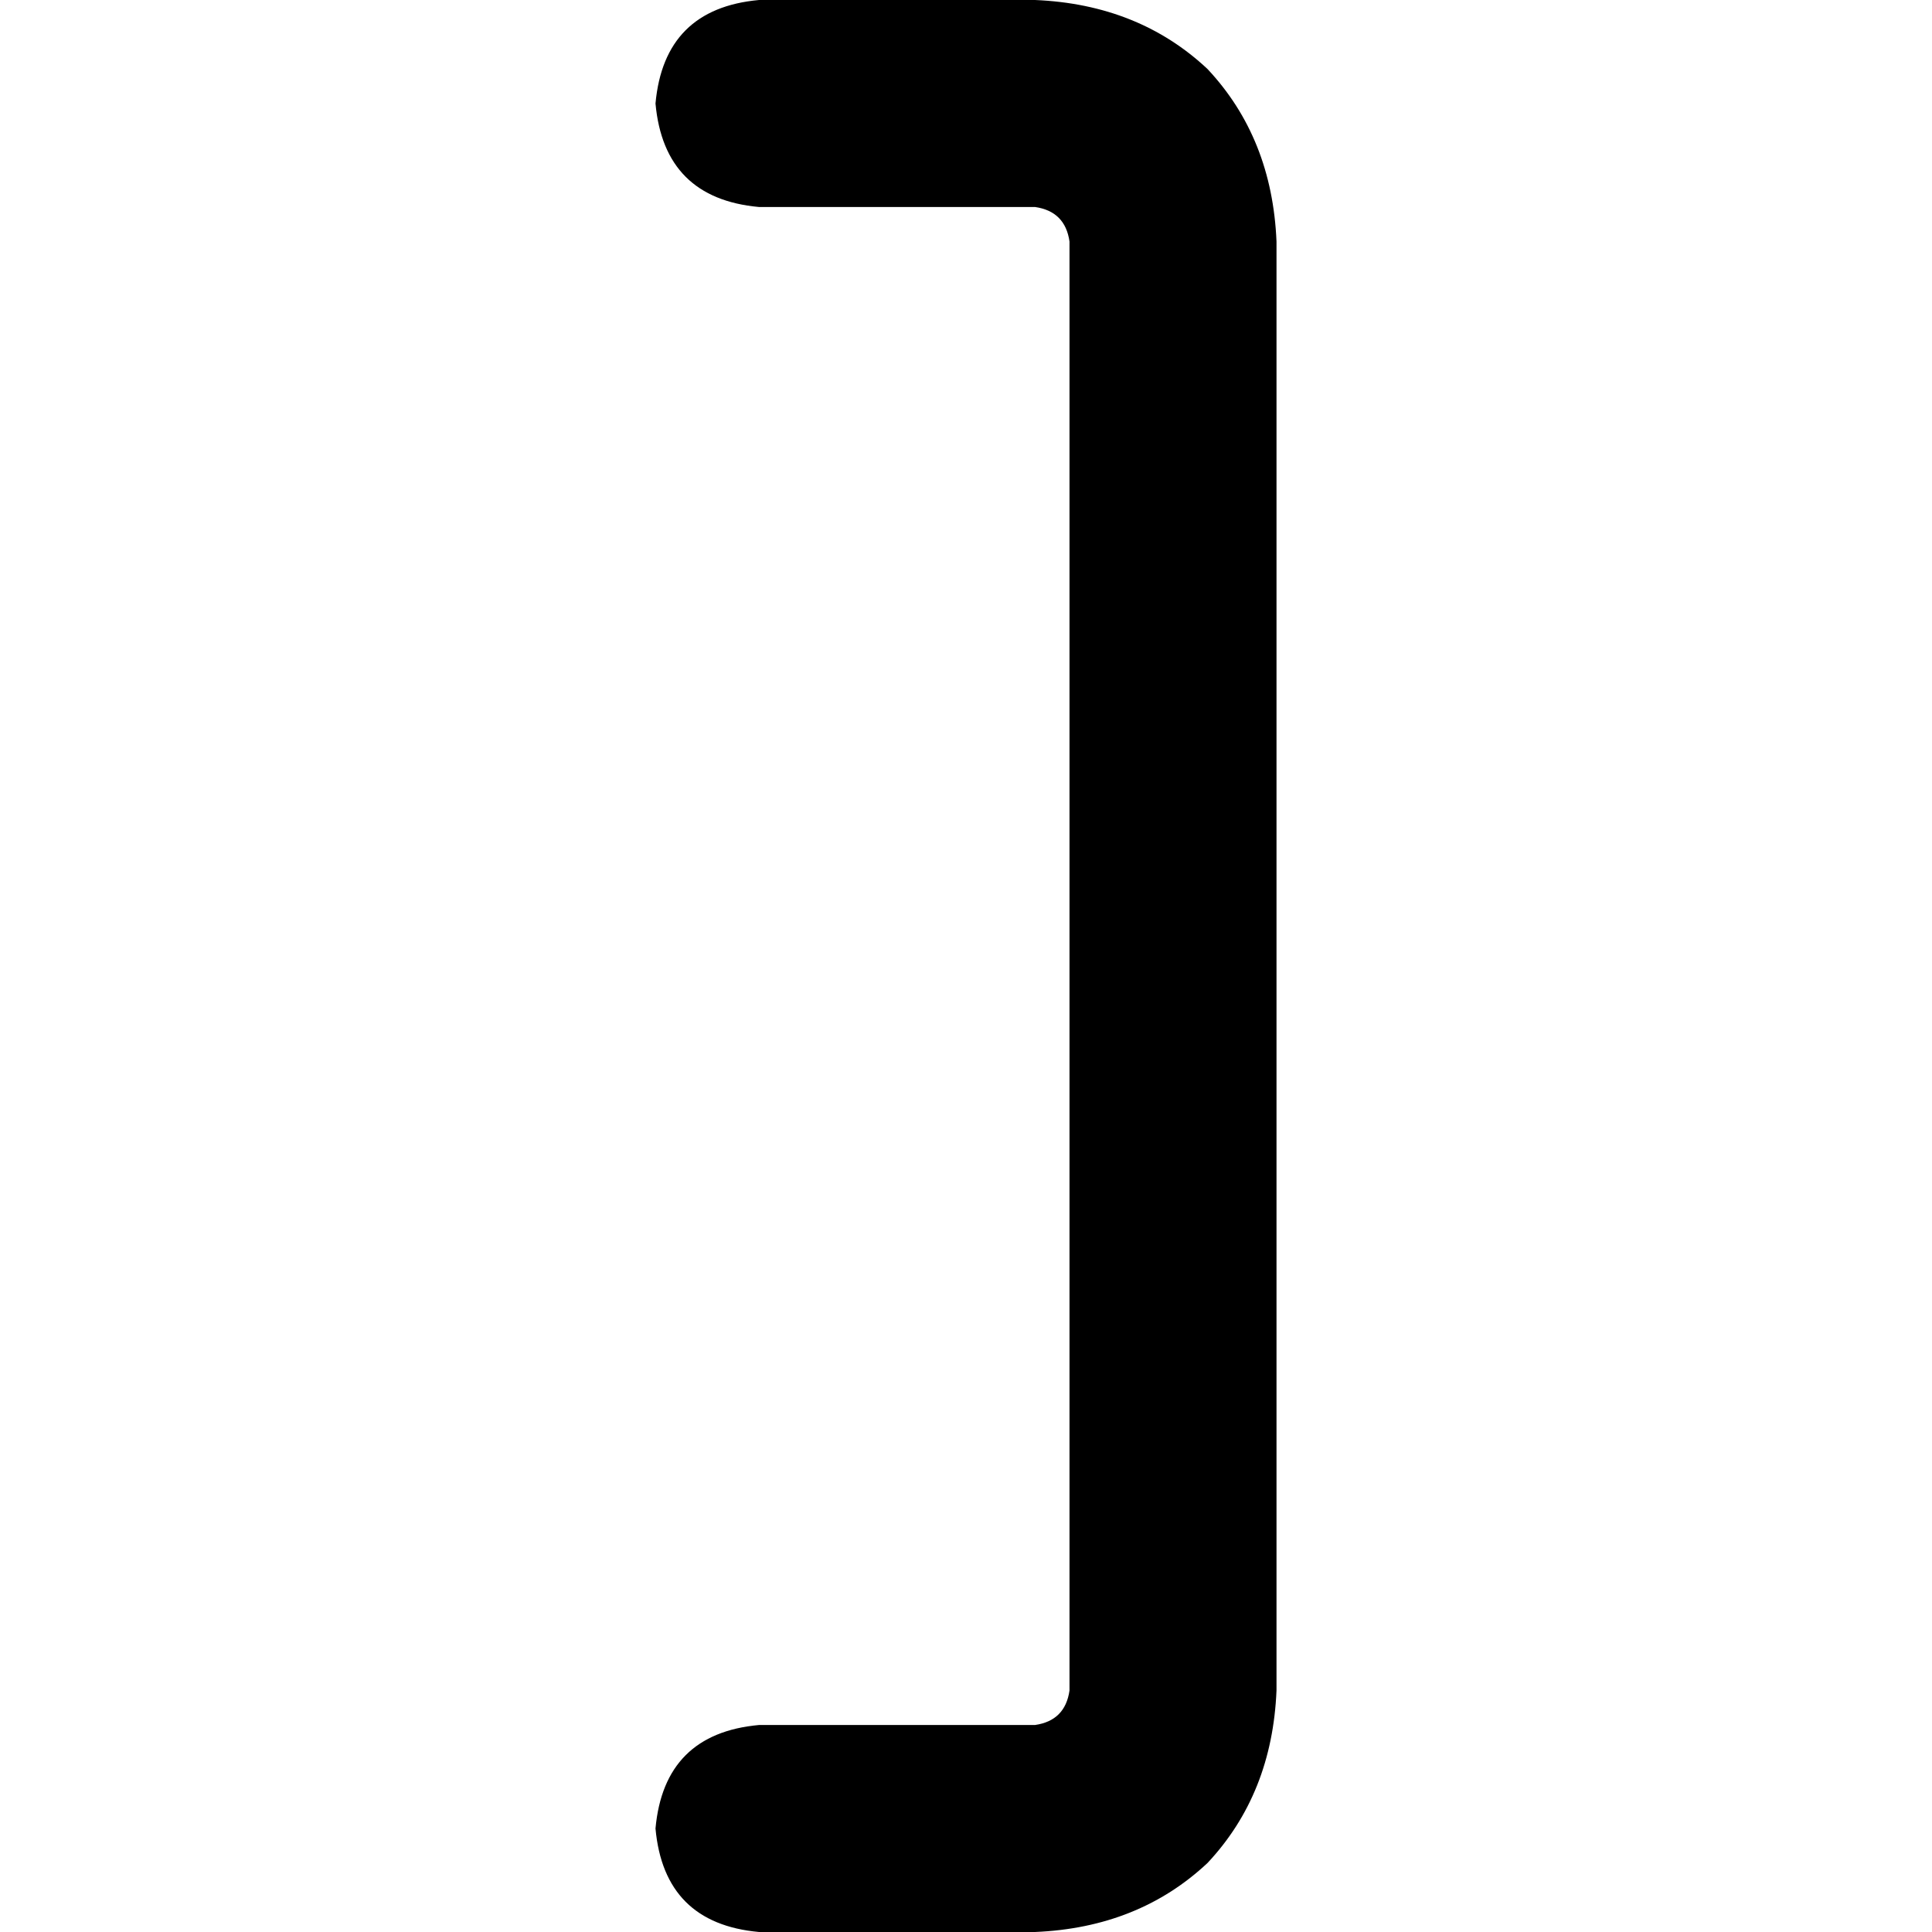 <svg xmlns="http://www.w3.org/2000/svg" viewBox="0 0 512 512">
  <path d="M 338.286 64 Q 337.143 36.571 320 18.286 L 320 18.286 Q 301.714 1.143 274.286 0 L 201.143 0 Q 176 2.286 173.714 27.429 Q 176 52.571 201.143 54.857 L 274.286 54.857 Q 282.286 56 283.429 64 L 283.429 448 Q 282.286 456 274.286 457.143 L 201.143 457.143 Q 176 459.429 173.714 484.571 Q 176 509.714 201.143 512 L 274.286 512 Q 301.714 510.857 320 493.714 Q 337.143 475.429 338.286 448 L 338.286 64 L 338.286 64 Z" />
</svg>